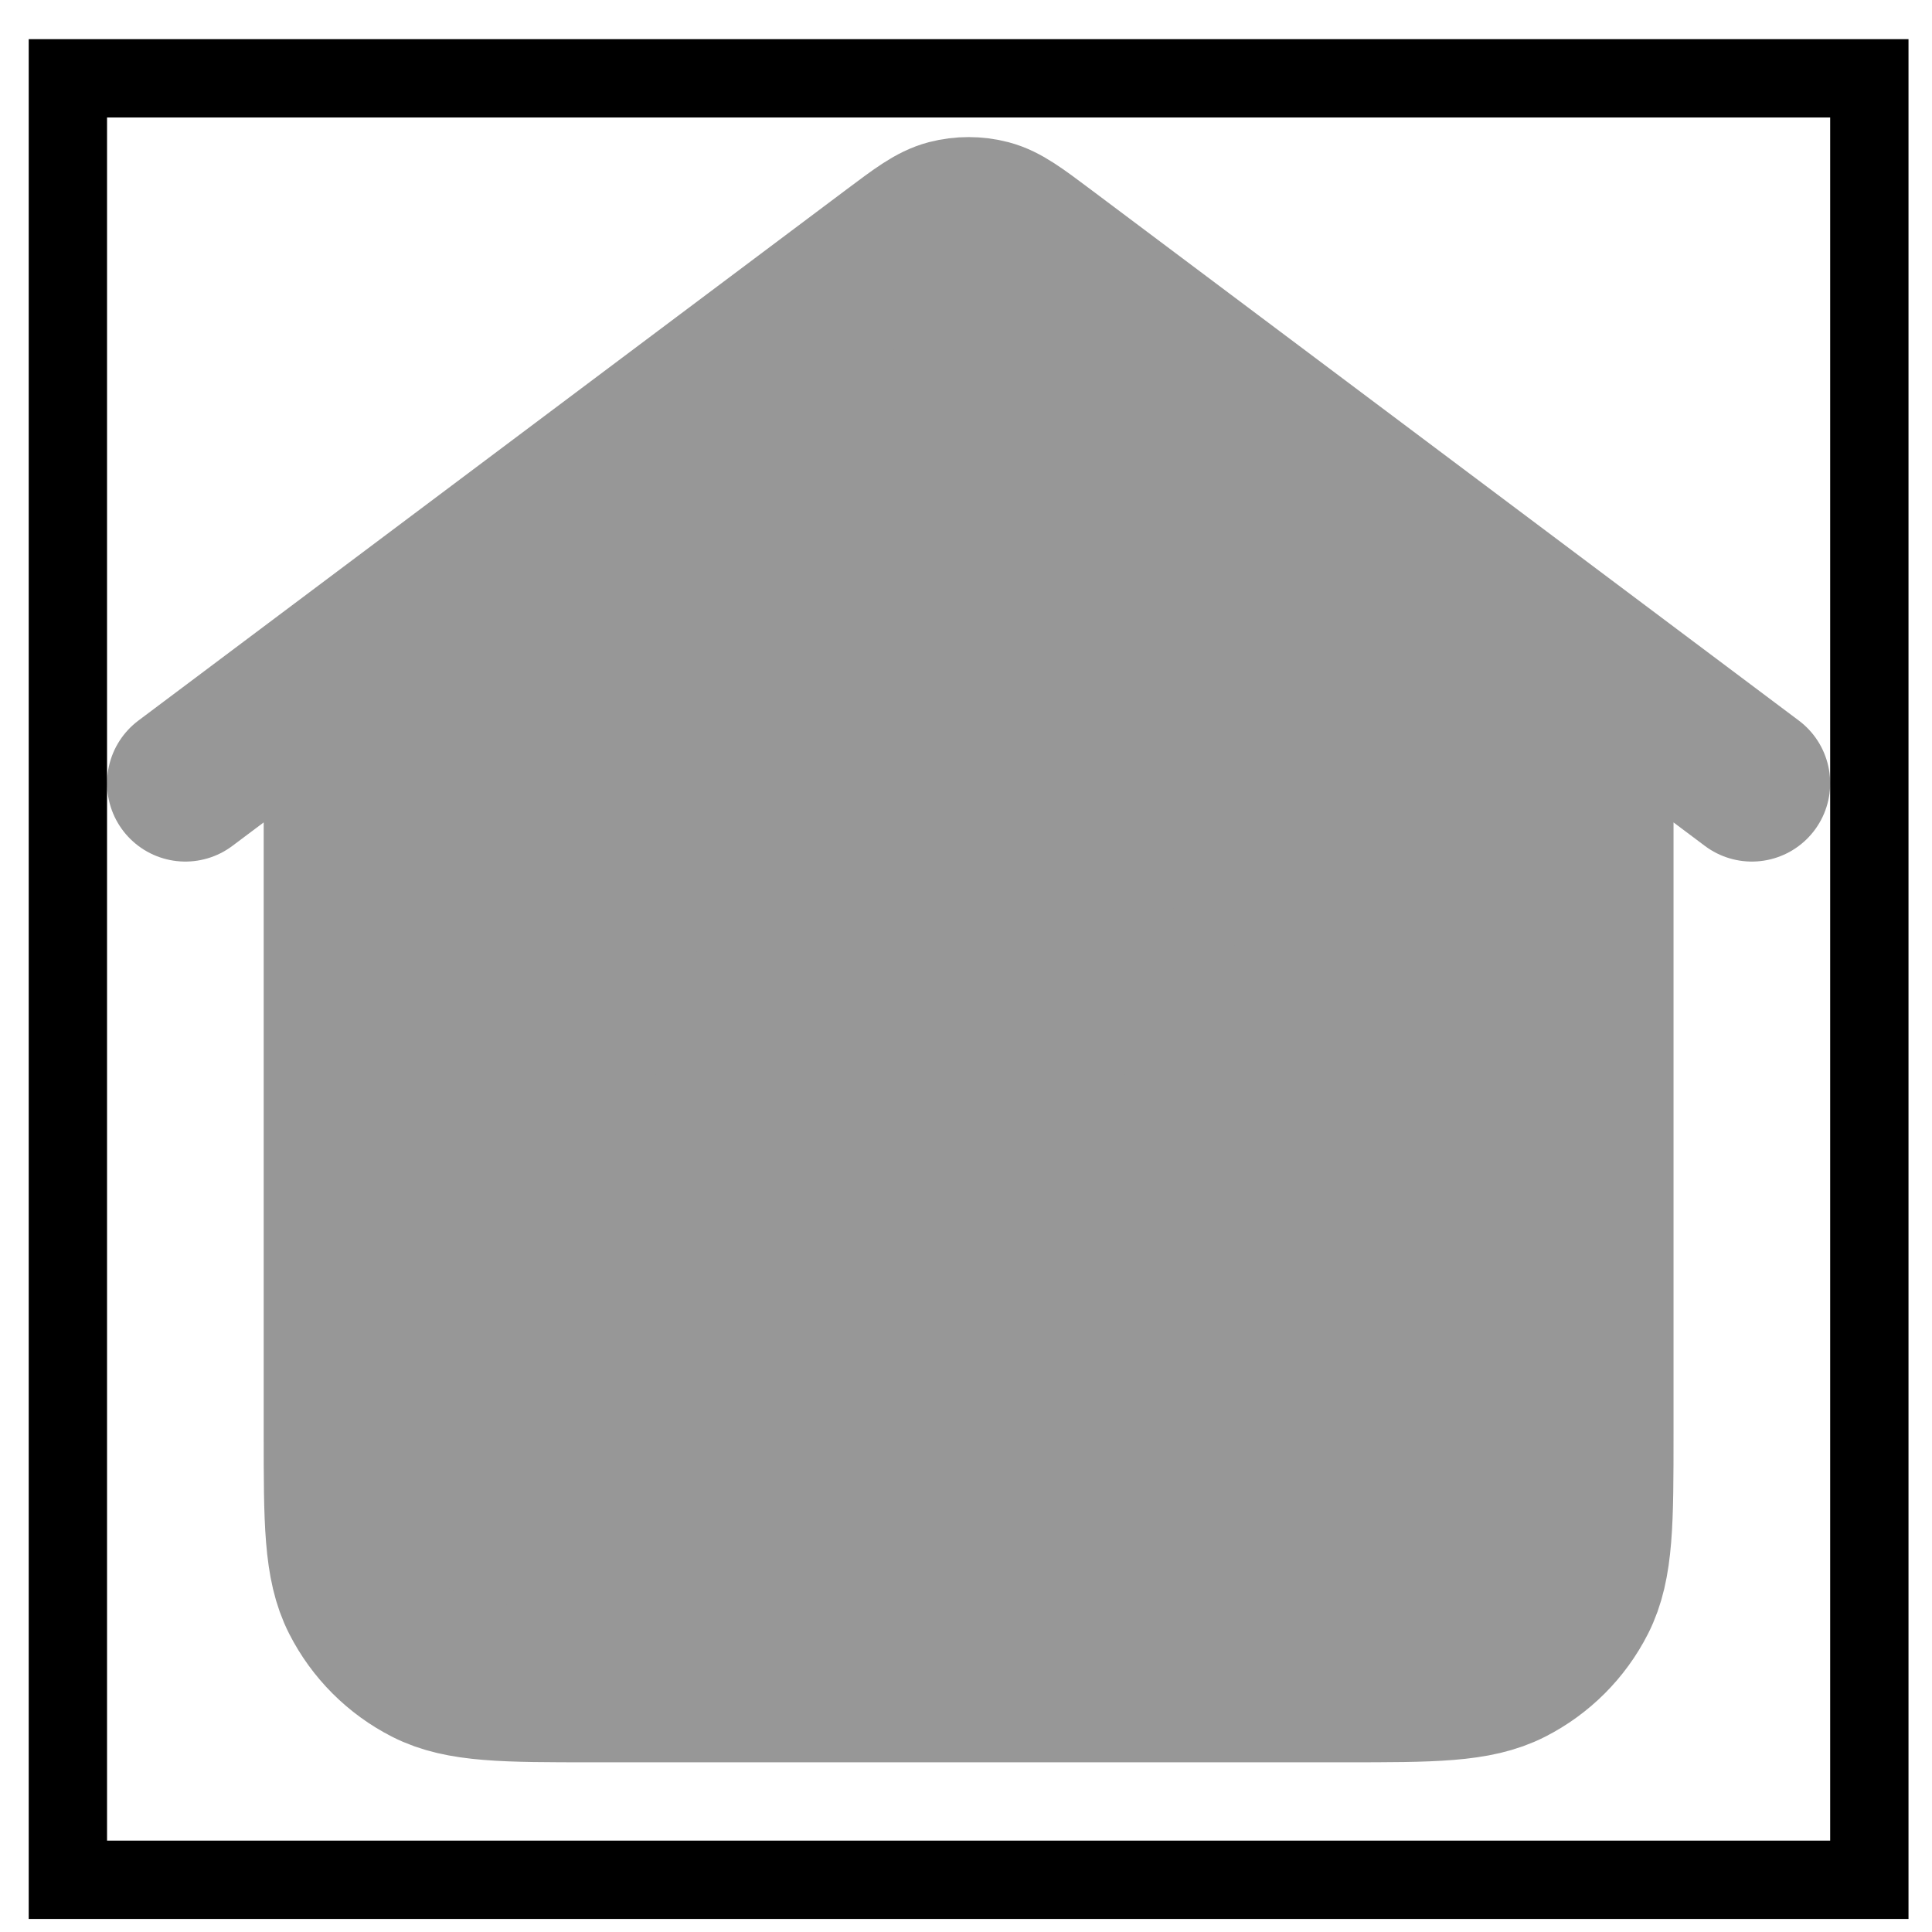 <svg width="37" height="37" viewBox="0 0 37 37" fill="none" xmlns="http://www.w3.org/2000/svg">
<path d="M14.05 32.25V21.15C14.05 20.31 14.05 19.89 14.213 19.569C14.357 19.287 14.587 19.057 14.869 18.913C15.19 18.75 15.61 18.75 16.45 18.75H20.65C21.49 18.75 21.91 18.75 22.231 18.913C22.513 19.057 22.743 19.287 22.887 19.569C23.05 19.89 23.05 20.31 23.05 21.15V32.25" fill="#979797"/>
<path d="M6.55 12.75L15.67 5.91C16.703 5.135 17.219 4.748 17.786 4.599C18.287 4.467 18.813 4.467 19.314 4.599C19.881 4.748 20.397 5.135 21.43 5.91L30.55 12.75V27.45C30.55 29.13 30.55 29.97 30.223 30.612C29.936 31.177 29.477 31.635 28.912 31.923C28.27 32.25 27.43 32.25 25.75 32.25H11.35C9.67 32.25 8.83 32.25 8.188 31.923C7.624 31.635 7.165 31.177 6.877 30.612C6.55 29.97 6.55 29.13 6.55 27.45V12.75Z" fill="#979797"/>
<path d="M14.05 32.25V21.15C14.05 20.31 14.05 19.89 14.213 19.569C14.357 19.287 14.587 19.057 14.869 18.913C15.19 18.75 15.61 18.75 16.45 18.75H20.65C21.49 18.75 21.91 18.75 22.231 18.913C22.513 19.057 22.743 19.287 22.887 19.569C23.05 19.89 23.05 20.31 23.05 21.15V32.25M3.55 15L17.11 4.83C17.626 4.443 17.885 4.249 18.168 4.174C18.419 4.109 18.682 4.109 18.932 4.174C19.215 4.249 19.474 4.443 19.99 4.83L33.55 15M6.55 12.75V27.45C6.55 29.13 6.55 29.97 6.877 30.612C7.165 31.177 7.624 31.635 8.188 31.923C8.83 32.25 9.67 32.25 11.35 32.25H25.75C27.43 32.25 28.27 32.25 28.912 31.923C29.477 31.635 29.936 31.177 30.223 30.612C30.55 29.97 30.55 29.13 30.55 27.45V12.75L21.43 5.91C20.397 5.135 19.881 4.748 19.314 4.599C18.813 4.467 18.287 4.467 17.786 4.599C17.219 4.748 16.703 5.135 15.67 5.91L6.55 12.75Z" stroke="#979797" stroke-width="3" stroke-linecap="round" stroke-linejoin="round"/>
<rect x="1.3" y="1.5" width="34.5" height="34.5" stroke="black" stroke-width="1.5"/>
</svg>
